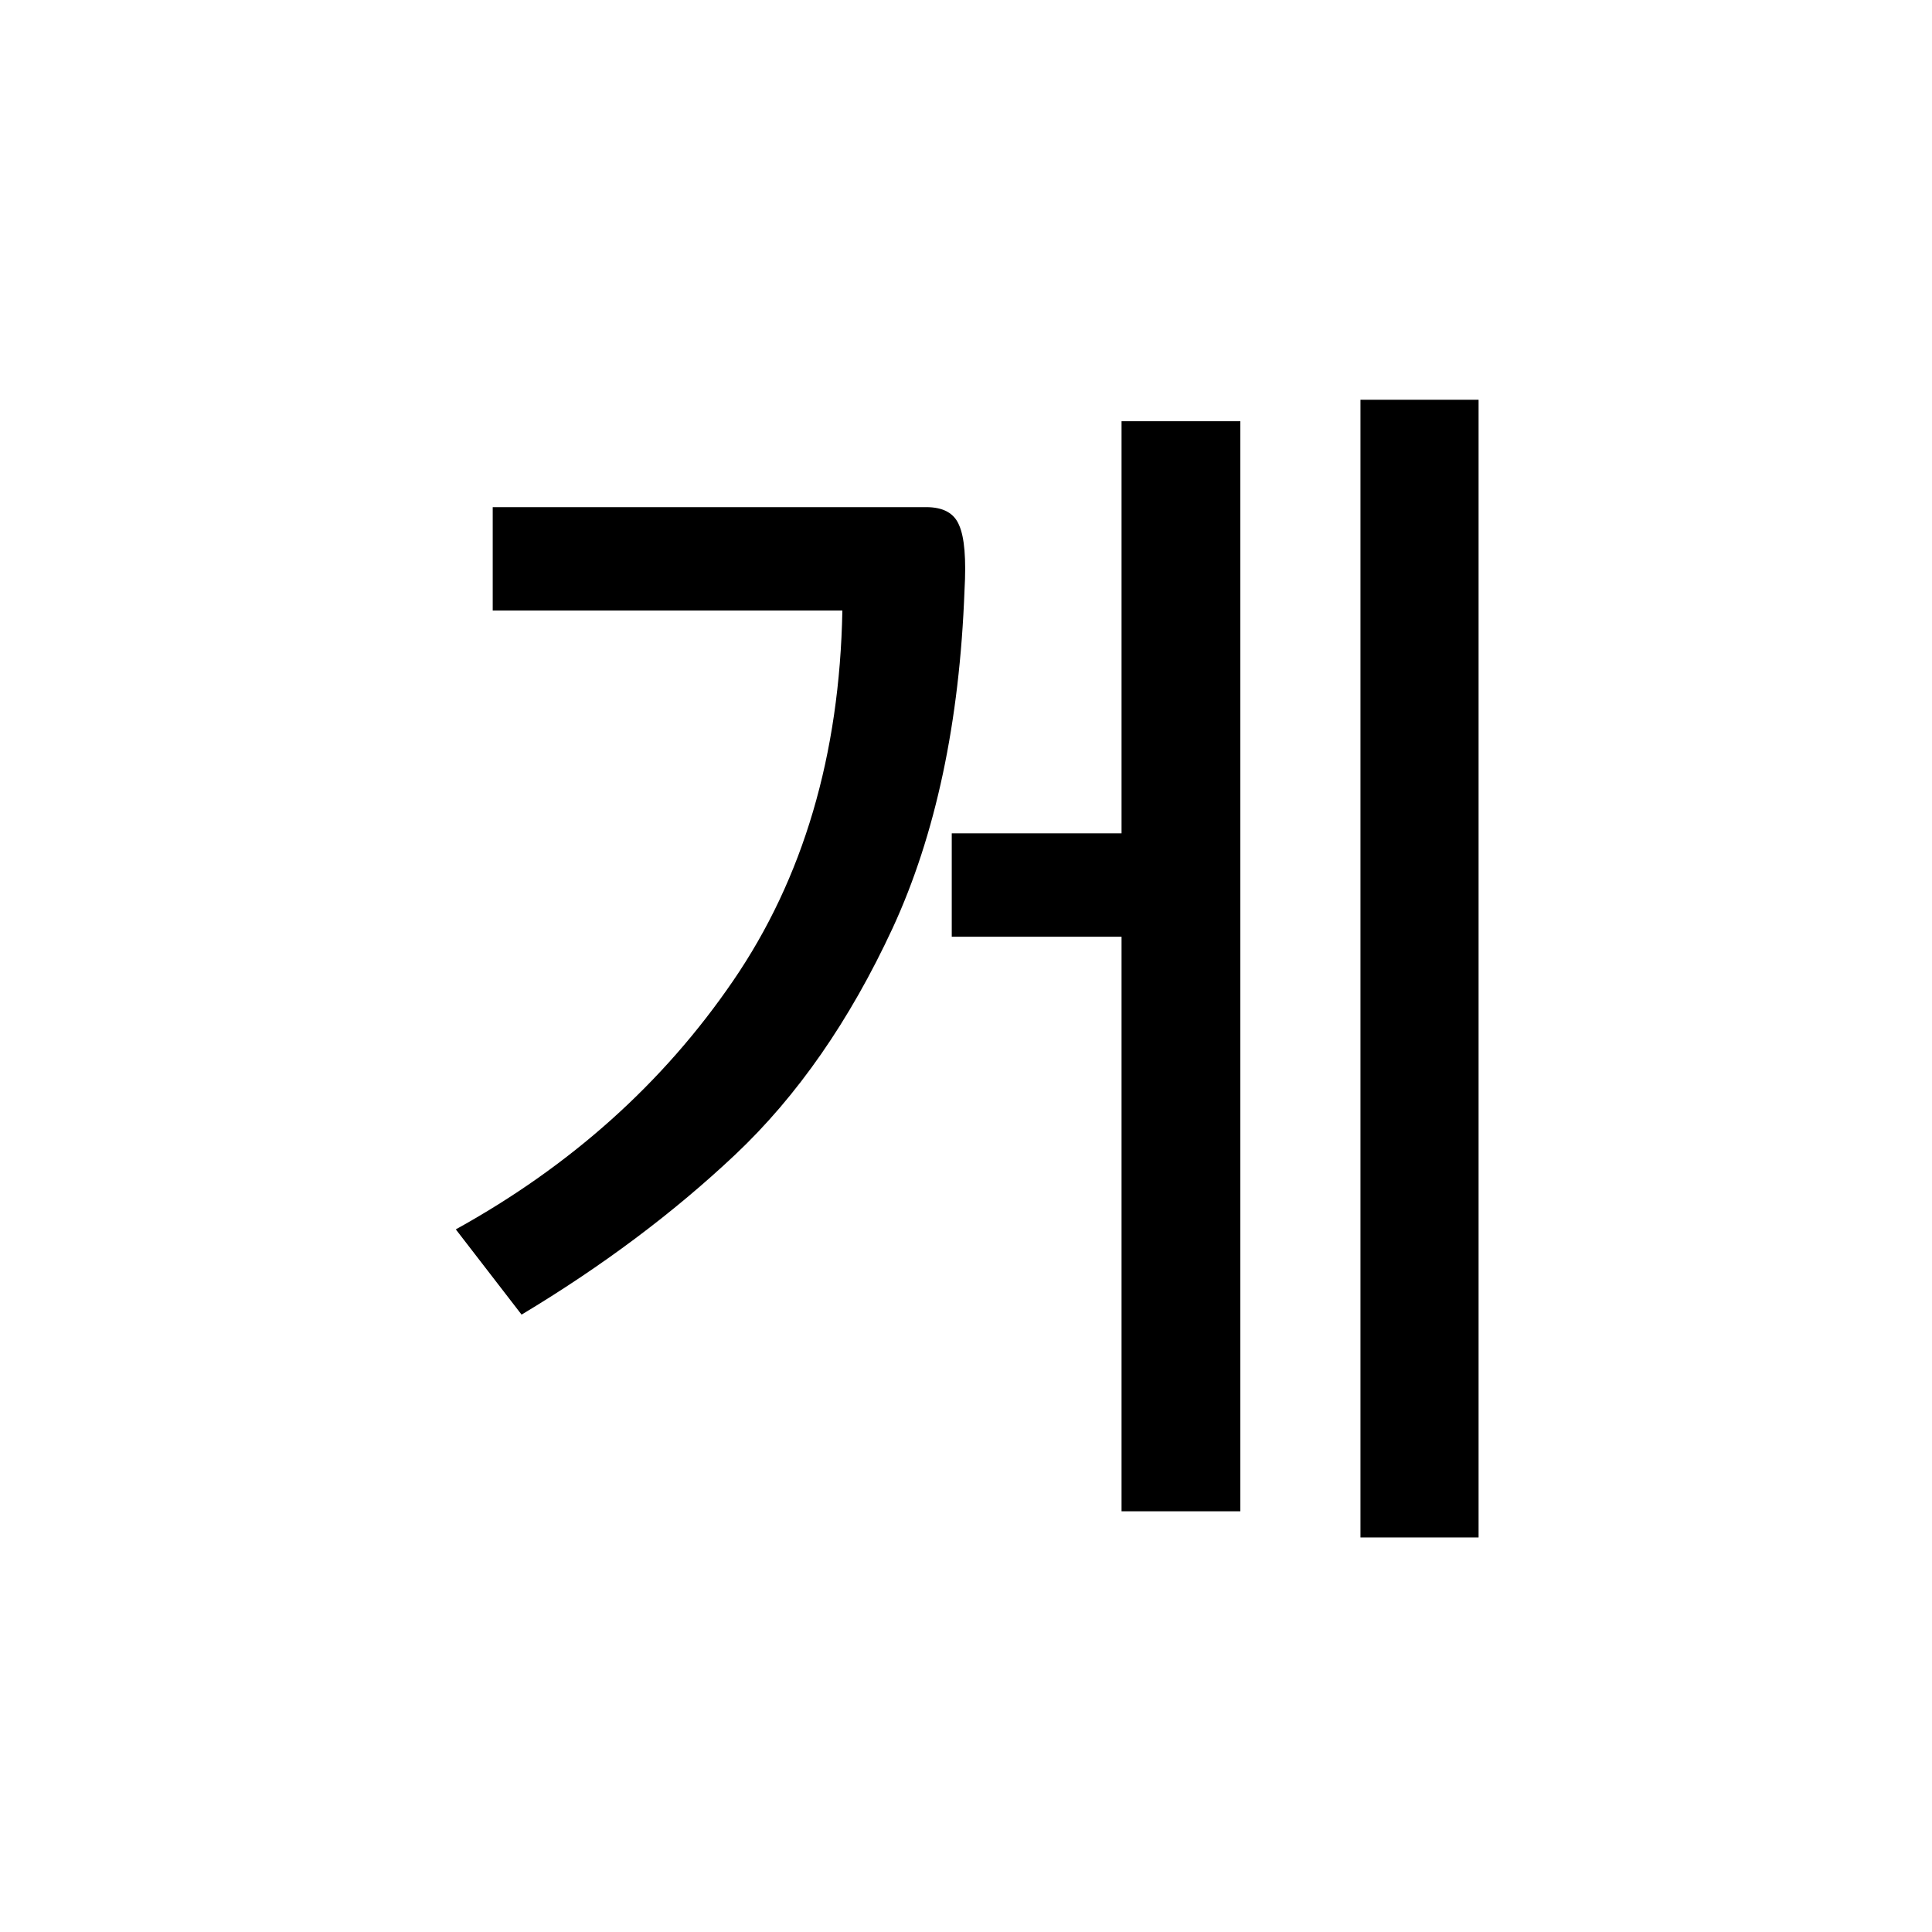 <?xml version="1.0" ?>
<svg xmlns="http://www.w3.org/2000/svg" version="1.1" width="600" height="600">
  <defs/>
  <g>
    <path stroke-width="0" fill="rgb(0, 0, 0)" opacity="1.0" d="M 141.554 381.793 C 177.263 362.06 205.956 336.35 227.632 304.665 C 249.446 272.841 260.77 234.486 261.604 189.599 C 225.408 189.599 189.213 189.599 153.017 189.599 C 153.017 178.898 153.017 168.197 153.017 157.497 C 197.897 157.497 242.777 157.497 287.656 157.497 C 292.937 157.497 296.341 159.373 297.869 163.125 C 299.536 166.877 300.092 173.617 299.536 183.345 C 298.008 224.341 290.574 259.292 277.235 288.197 C 263.897 316.964 247.57 340.45 228.257 358.655 C 209.082 376.721 186.99 393.258 161.979 408.267 C 155.171 399.442 148.363 390.618 141.554 381.793M 295.576 258.805 C 313.153 258.805 330.73 258.805 348.307 258.805 C 348.307 216.142 348.307 173.478 348.307 130.815 C 360.604 130.815 372.9 130.815 385.197 130.815 C 385.197 243.658 385.197 356.501 385.197 469.344 C 372.9 469.344 360.604 469.344 348.307 469.344 C 348.307 409.865 348.307 350.386 348.307 290.907 C 330.73 290.907 313.153 290.907 295.576 290.907 C 295.576 280.207 295.576 269.506 295.576 258.805M 422.504 124.144 C 434.731 124.144 446.959 124.144 459.186 124.144 C 459.186 241.921 459.186 359.697 459.186 477.474 C 446.959 477.474 434.731 477.474 422.504 477.474 C 422.504 359.697 422.504 241.921 422.504 124.144"/>
  </g>
</svg>
